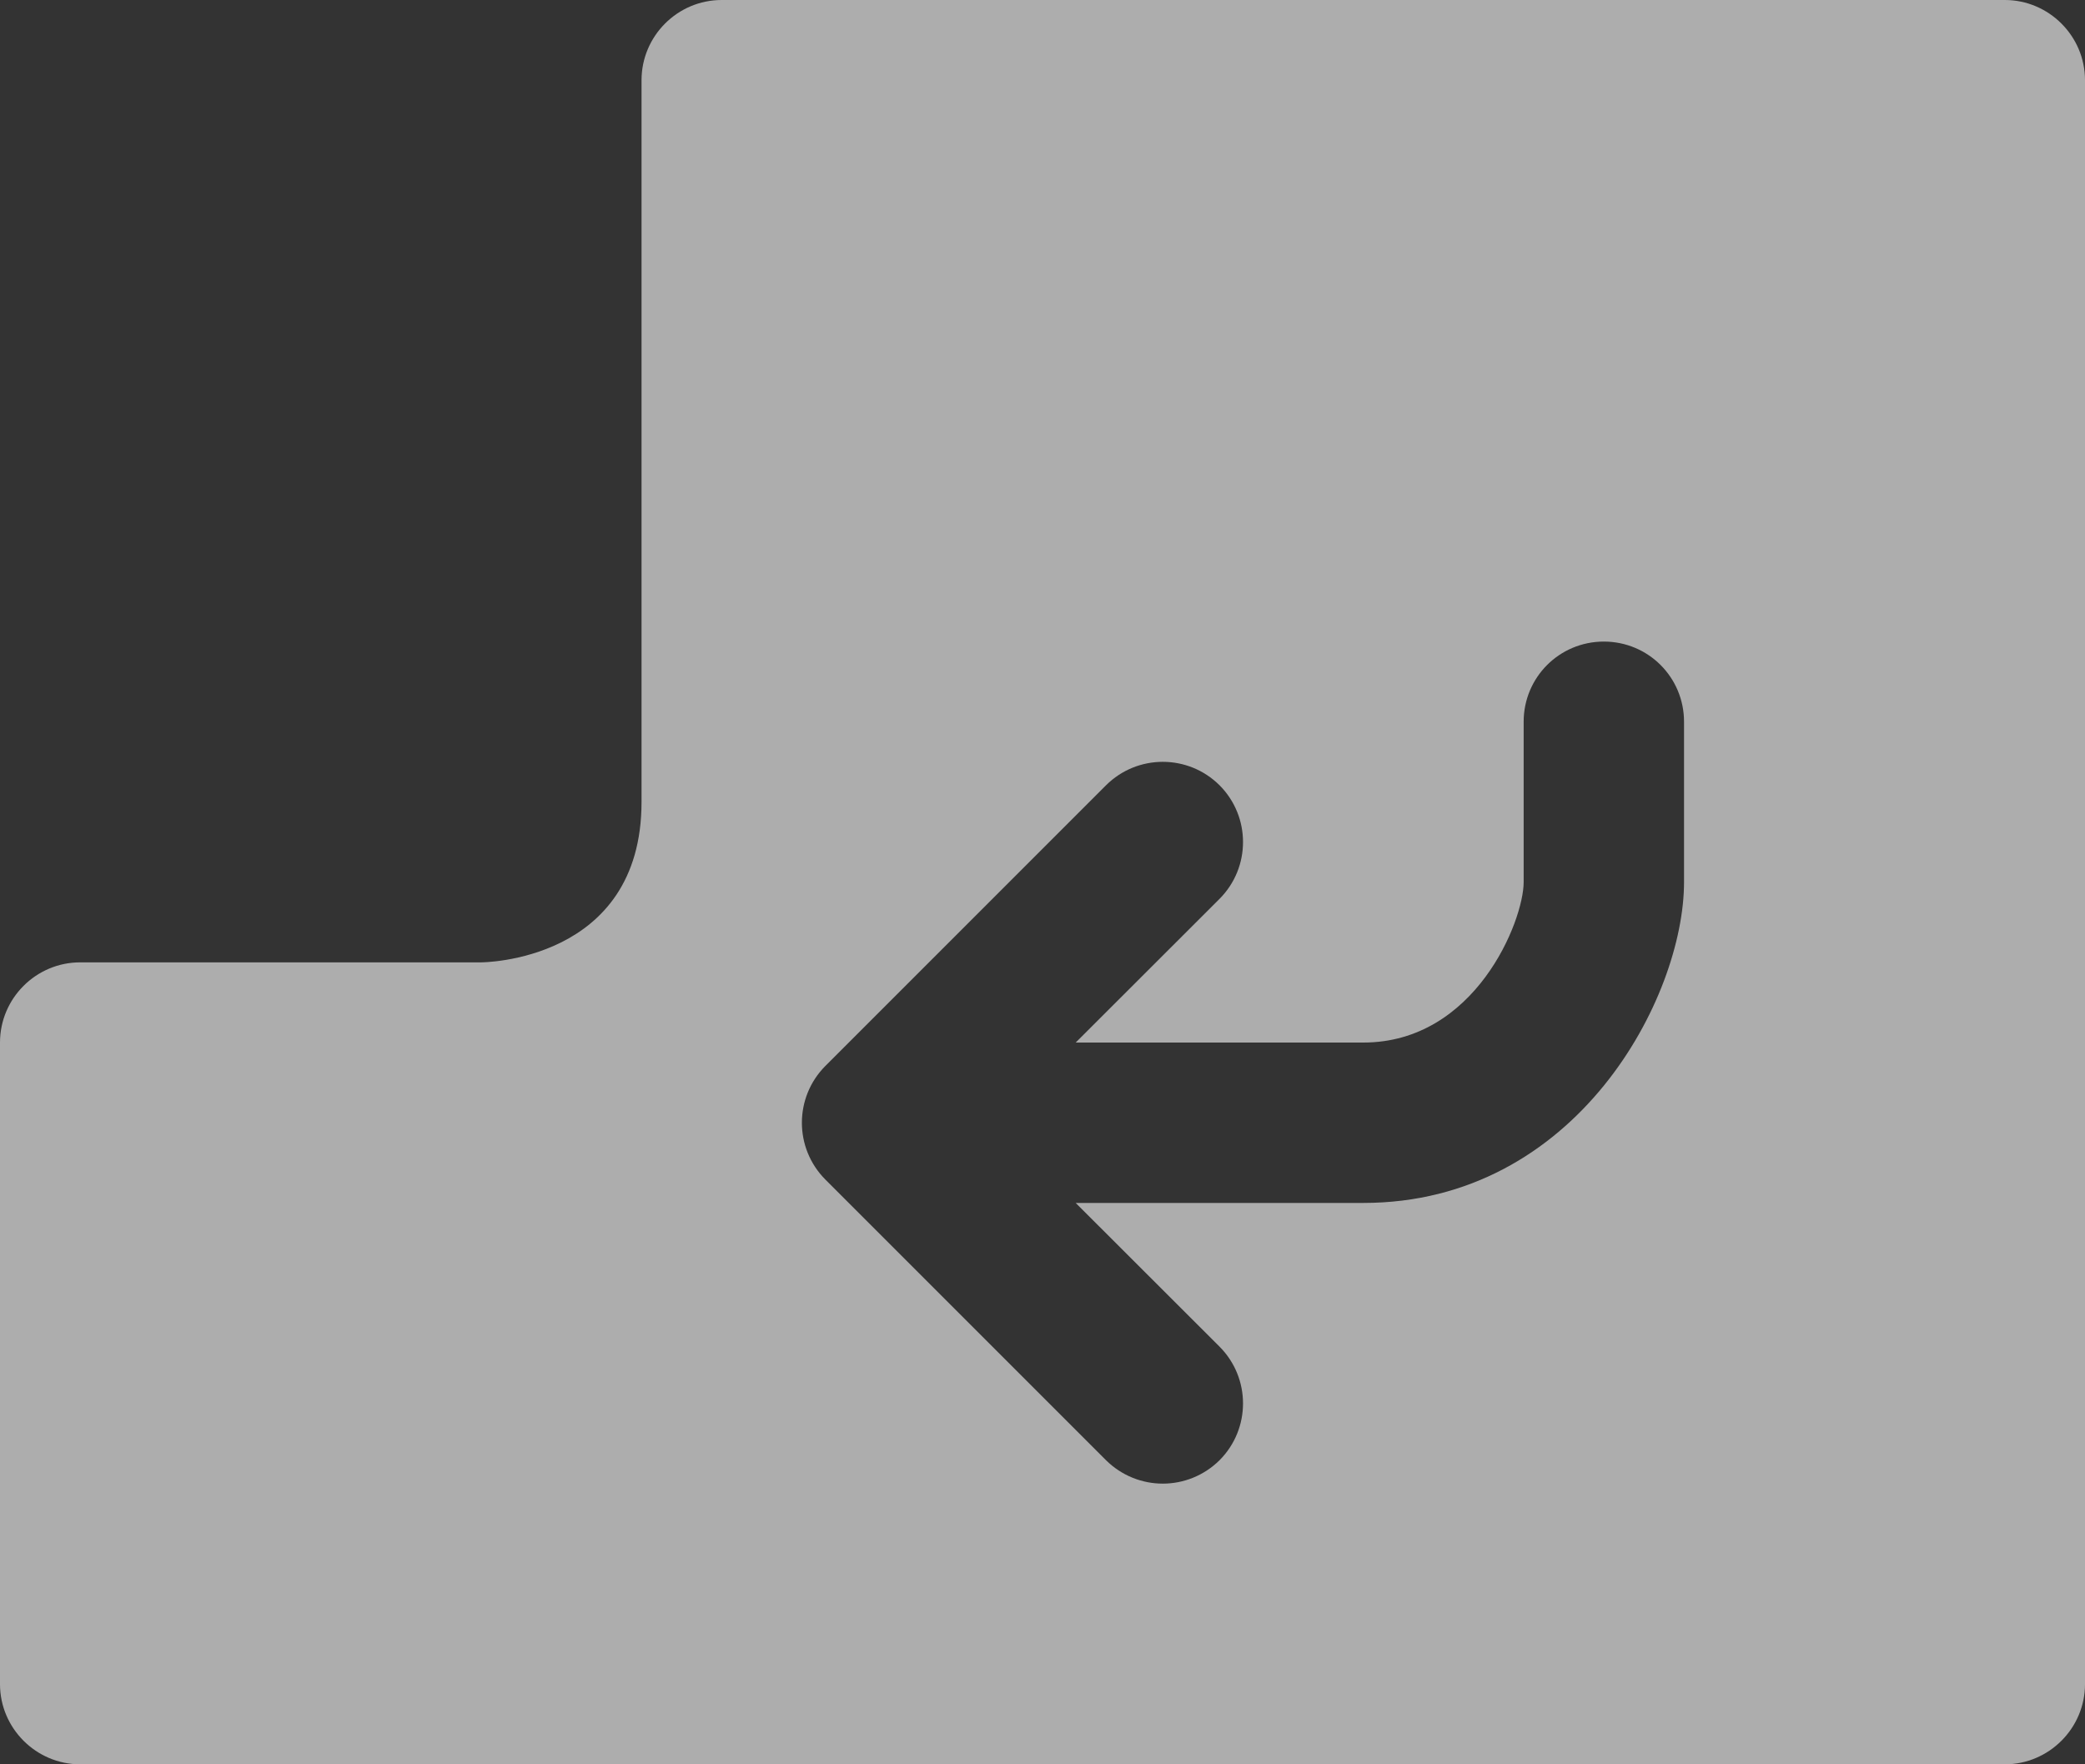<?xml version="1.0" encoding="UTF-8"?>
<svg width="13px" height="11px" viewBox="0 0 13 11" version="1.1" xmlns="http://www.w3.org/2000/svg" xmlns:xlink="http://www.w3.org/1999/xlink">
    <rect x="0" y="0" width="13" height="11" fill="#333333" stroke="none"/>
    <!-- Generator: Sketch 46 (44423) - http://www.bohemiancoding.com/sketch -->
    <title>Enter key icon submit action web form</title>
    <desc>Created with Sketch.</desc>
    <defs></defs>
    <g id="IDE" stroke="none" stroke-width="1" fill="none" fill-rule="evenodd">
        <g id="Project-webform-builder-IDE---All" transform="translate(-18, -225)" fill="#FFFFFF" fill-opacity="0.60">
            <g id="IDE" transform="translate(-8, -165)">
                <g id="Language--/-Schema" transform="translate(8, 203)">
                    <g id="All-Languages" transform="translate(0, 1)">
                        <g id="Left-bar">
                            <g id="Webforms" transform="translate(9, 175)">
                                <g id="Enter-key-icon-submit-action-web-form" transform="translate(9, 11)">
                                    <g id="Capa_1">
                                        <path d="M12.5,0 L4.5,0 C4.224,0 4,0.225 4,0.5 L4,5 C4,6 3,6 3,6 L0.5,6 C0.225,6 0,6.224 0,6.5 L0,10.5 C0,10.775 0.225,11 0.5,11 L12.5,11 C12.775,11 13,10.775 13,10.5 L13,0.5 C13,0.225 12.775,0 12.5,0 Z M10.5,5.5 C10.5,6.218 9.832,7.5 8.5,7.5 L6.707,7.5 L7.604,8.396 C7.799,8.592 7.799,8.908 7.604,9.104 C7.506,9.201 7.378,9.25 7.25,9.25 C7.122,9.25 6.994,9.201 6.896,9.104 L5.146,7.354 C4.951,7.158 4.951,6.842 5.146,6.646 L6.896,4.896 C7.092,4.701 7.408,4.701 7.604,4.896 C7.799,5.092 7.799,5.408 7.604,5.604 L6.707,6.5 L8.5,6.5 C9.199,6.5 9.5,5.741 9.5,5.5 L9.5,4.5 C9.5,4.223 9.723,4 10,4 C10.277,4 10.5,4.223 10.5,4.5 L10.5,5.5 Z" id="Shape"></path>
                                    </g>
                                </g>
                            </g>
                        </g>
                    </g>
                </g>
            </g>
        </g>
    </g>
</svg>
